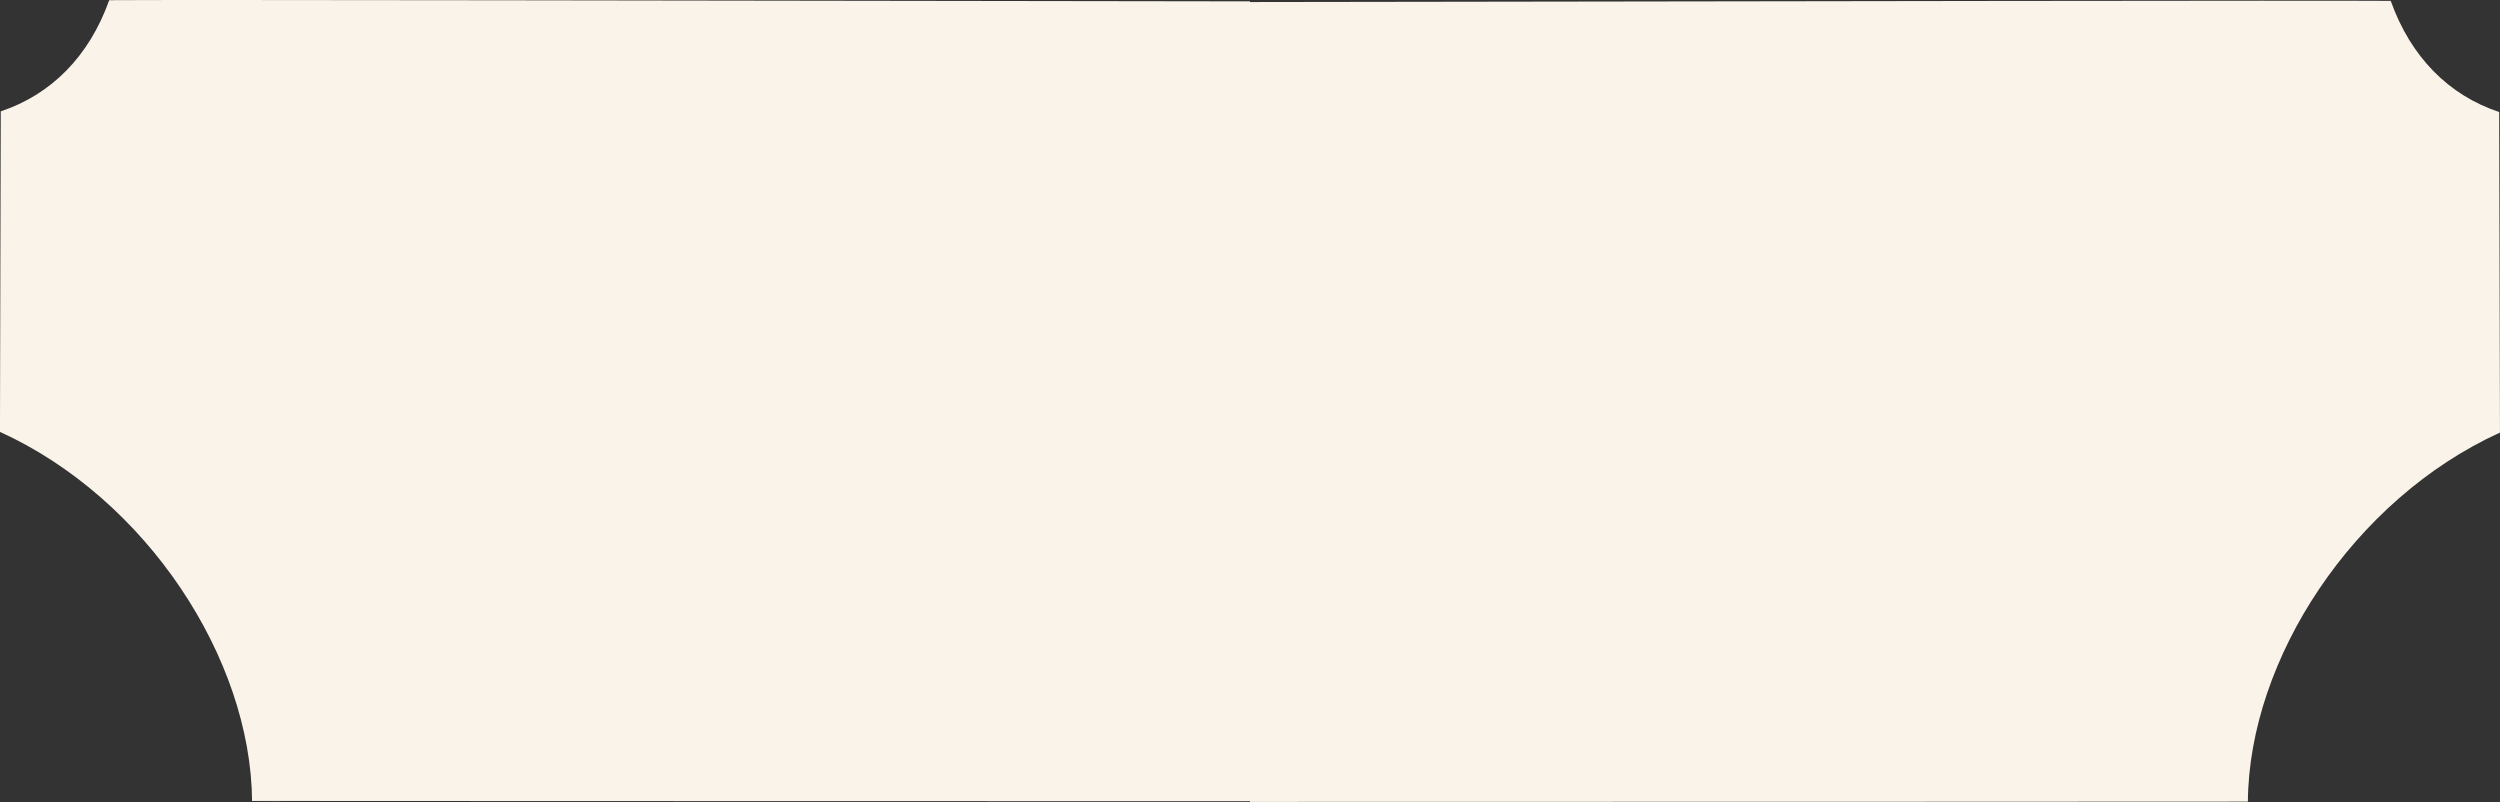 <?xml version="1.0" encoding="UTF-8" standalone="no"?>
<!-- Created with Inkscape (http://www.inkscape.org/) -->

<svg
   width="87.308mm"
   height="28.022mm"
   viewBox="0 0 87.308 28.022"
   version="1.1"
   id="svg1"
   xmlns:inkscape="http://www.inkscape.org/namespaces/inkscape"
   xmlns:sodipodi="http://sodipodi.sourceforge.net/DTD/sodipodi-0.dtd"
   xmlns="http://www.w3.org/2000/svg"
   xmlns:svg="http://www.w3.org/2000/svg">
  <rect x="0" y="0" width="87.308" height="28.022" fill="#333333" stroke="none"/>
  <sodipodi:namedview
     id="namedview1"
     pagecolor="#ffffff"
     bordercolor="#000000"
     borderopacity="0.25"
     inkscape:showpageshadow="2"
     inkscape:pageopacity="0.0"
     inkscape:pagecheckerboard="0"
     inkscape:deskcolor="#d1d1d1"
     inkscape:document-units="mm" />
  <defs
     id="defs1" />
  <g
     inkscape:label="Camada 1"
     inkscape:groupmode="layer"
     id="layer1"
     transform="translate(-275.278,-325.134)">
    <path
       id="path13"
       style="fill:#faf3e9;fill-opacity:1;stroke:none;stroke-width:0.99;stroke-linecap:round;stroke-dasharray:none;stroke-opacity:1"
       d="m 352.873,353.152 c 0.303,-0.01 0.908,-0.023 0.908,-0.023 h -0.021 c -1.133,0.03 -1.185,0.031 -0.888,0.023 z m 0.888,-0.023 c 0.025,-6e-4 -0.01,2e-4 0.02,-5e-4 0.039,-4.973 3.679,-10.552 8.804,-12.888 l -0.028,-11.194 c -1.766,-0.588 -3.09,-1.925 -3.787,-3.882 -2.27,-0.02 -21.072,0.014 -39.839,0.041 v -0.024 c -18.767,-0.027 -37.569,-0.061 -39.839,-0.041 -0.697,1.956 -2.021,3.294 -3.787,3.882 l -0.028,11.194 c 5.125,2.336 8.764,7.916 8.804,12.889 7e-4,0 0.605,0.013 0.908,0.023 0.289,0.01 0.193,0.01 -0.868,-0.023 0.04,0 17.991,0.01 34.81,0.01 v 0.024 c 16.83,0 34.812,-0.01 34.831,-0.01 z" />
  </g>
</svg>
